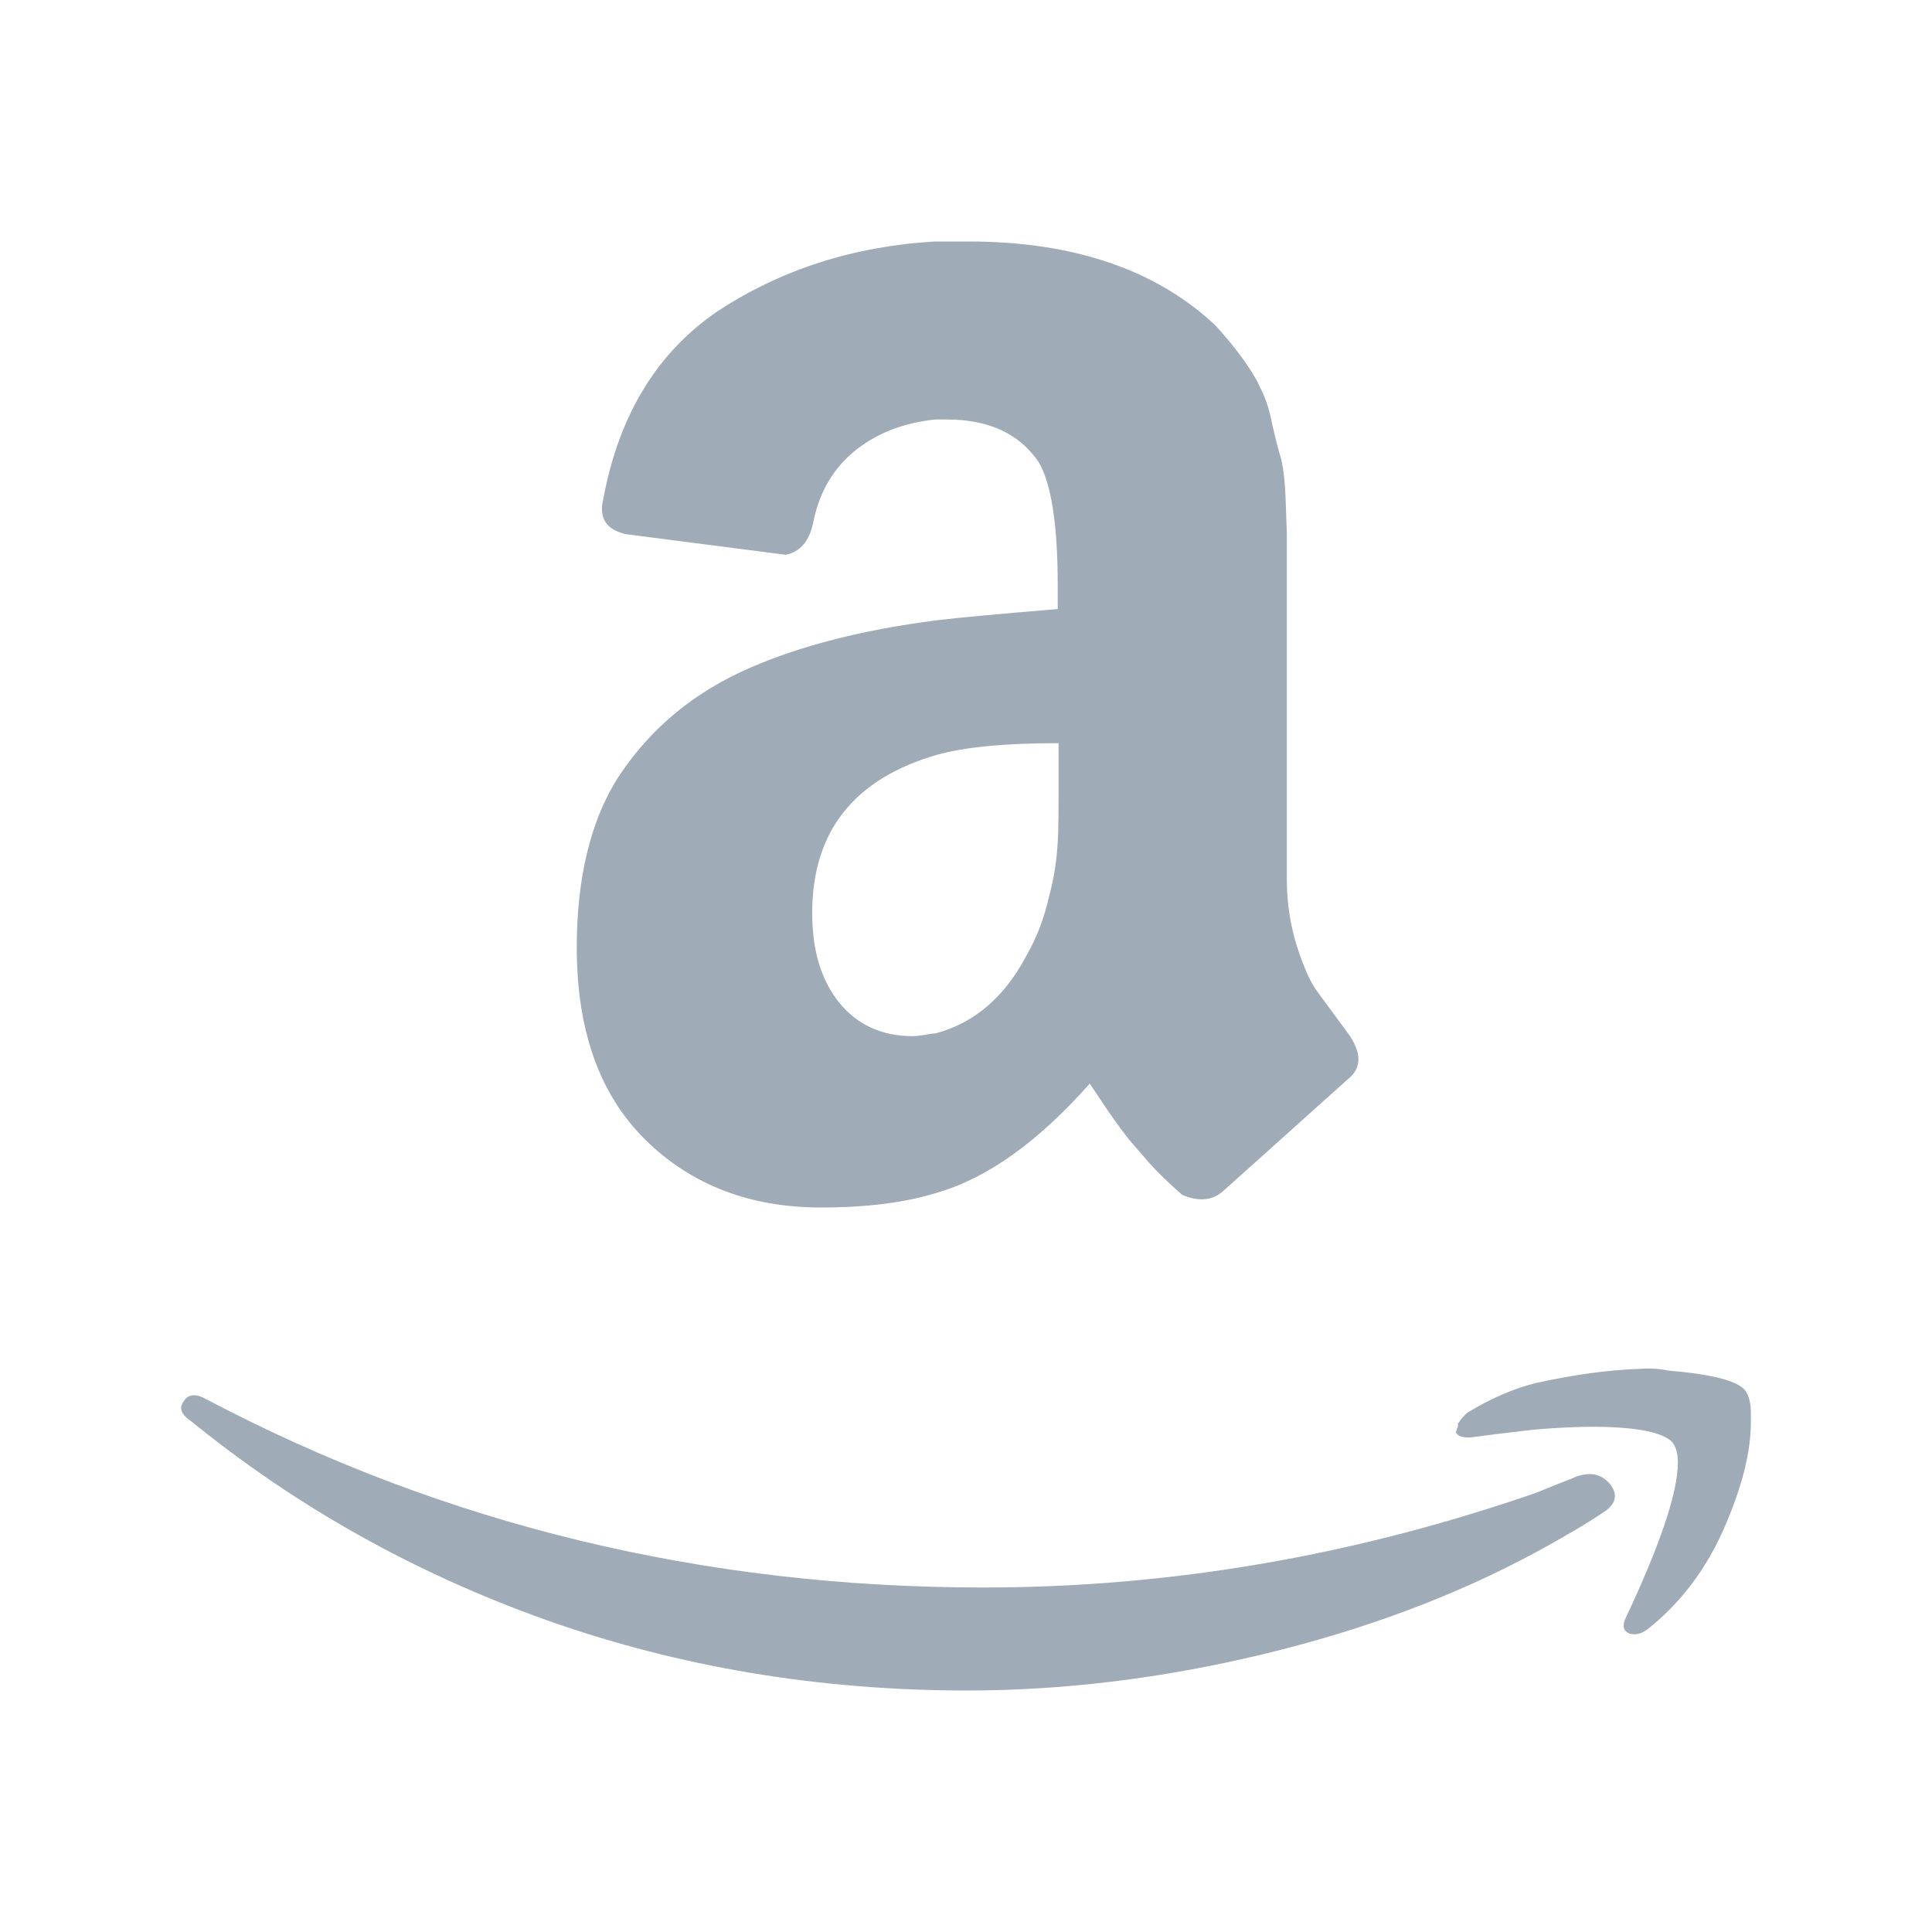 <svg width="32" height="32" viewBox="0 0 32 32" fill="none" xmlns="http://www.w3.org/2000/svg">
<path d="M9.553 15.691C9.553 14.601 9.761 13.583 10.283 12.808C10.805 12.039 11.515 11.453 12.431 11.057C13.27 10.694 14.28 10.434 15.498 10.276C15.908 10.226 16.585 10.165 17.519 10.088V9.686C17.519 8.678 17.409 7.997 17.203 7.653C16.886 7.187 16.382 6.948 15.687 6.948H15.496C14.99 6.998 14.552 7.161 14.184 7.447C13.815 7.74 13.578 8.13 13.473 8.636C13.41 8.961 13.256 9.14 13.015 9.189L10.361 8.847C10.1 8.782 9.97 8.652 9.97 8.424C9.97 8.374 9.977 8.327 9.993 8.262C10.253 6.863 10.893 5.822 11.909 5.139C12.937 4.471 14.12 4.081 15.479 4H16.047C17.785 4 19.161 4.471 20.141 5.399C20.284 5.561 20.426 5.724 20.568 5.919C20.694 6.098 20.804 6.26 20.866 6.407C20.945 6.553 21.024 6.765 21.071 7.025C21.134 7.301 21.182 7.481 21.213 7.578C21.245 7.691 21.279 7.904 21.293 8.245C21.304 8.585 21.314 8.78 21.314 8.845V14.57C21.314 14.978 21.378 15.351 21.488 15.694C21.599 16.033 21.709 16.279 21.82 16.425L22.357 17.156C22.452 17.303 22.5 17.433 22.5 17.546C22.5 17.676 22.437 17.791 22.311 17.887C21.047 19.025 20.352 19.643 20.244 19.741C20.07 19.887 19.849 19.904 19.58 19.79C19.375 19.61 19.185 19.43 19.026 19.252L18.7 18.875C18.637 18.795 18.525 18.648 18.366 18.42L18.05 17.948C17.197 18.909 16.362 19.51 15.523 19.754C15.003 19.916 14.372 20 13.596 20C12.427 20 11.448 19.628 10.69 18.879C9.932 18.131 9.553 17.073 9.553 15.691ZM13.453 15.128C13.453 15.742 13.6 16.234 13.9 16.607C14.2 16.976 14.611 17.162 15.117 17.162C15.164 17.162 15.228 17.155 15.322 17.14C15.417 17.123 15.463 17.116 15.497 17.116C16.143 16.942 16.634 16.516 16.996 15.838C17.17 15.534 17.296 15.209 17.375 14.851C17.47 14.504 17.502 14.212 17.517 13.984C17.533 13.772 17.533 13.398 17.533 12.894V12.309C16.649 12.309 15.97 12.374 15.511 12.504C14.169 12.894 13.453 13.751 13.453 15.117V15.128Z" fill="#A0ABB8"/>
<path d="M3.425 23.18C3.25 23.079 3.126 23.087 3.048 23.201L3.054 23.194C3.022 23.233 3 23.275 3 23.321C3 23.39 3.054 23.465 3.163 23.538C4.907 24.954 6.858 26.052 9.048 26.833C11.242 27.611 13.567 28 16.022 28C17.616 28 19.258 27.799 20.916 27.4C22.59 26.997 24.104 26.433 25.452 25.703C25.892 25.463 26.265 25.246 26.542 25.059C26.77 24.918 26.802 24.758 26.672 24.587C26.526 24.414 26.348 24.373 26.103 24.459C26.039 24.489 25.935 24.528 25.785 24.587L25.444 24.725C22.432 25.769 19.38 26.294 16.289 26.294C11.655 26.294 7.365 25.255 3.425 23.18Z" fill="#A0ABB8"/>
<path d="M24.303 23.399C24.241 23.458 24.192 23.507 24.16 23.566L24.148 23.57V23.629L24.145 23.635C24.132 23.663 24.126 23.675 24.126 23.691C24.109 23.721 24.115 23.737 24.148 23.767C24.183 23.796 24.245 23.81 24.343 23.81C24.668 23.766 25.033 23.722 25.427 23.677C25.792 23.648 26.106 23.632 26.37 23.632C27.1 23.632 27.539 23.722 27.696 23.885C27.758 23.958 27.791 24.076 27.791 24.223C27.791 24.712 27.502 25.581 26.917 26.82C26.87 26.938 26.889 27.013 26.986 27.056C27.019 27.068 27.051 27.068 27.084 27.068C27.146 27.068 27.218 27.038 27.297 26.979C27.831 26.554 28.249 26.006 28.55 25.327C28.848 24.648 29 24.058 29 23.556V23.409C29 23.25 28.971 23.114 28.902 23.025C28.77 22.866 28.337 22.76 27.632 22.701C27.491 22.671 27.34 22.66 27.188 22.671C26.622 22.689 26.037 22.776 25.441 22.907C25.077 22.996 24.695 23.16 24.303 23.399Z" fill="#A0ABB8"/>
</svg>
